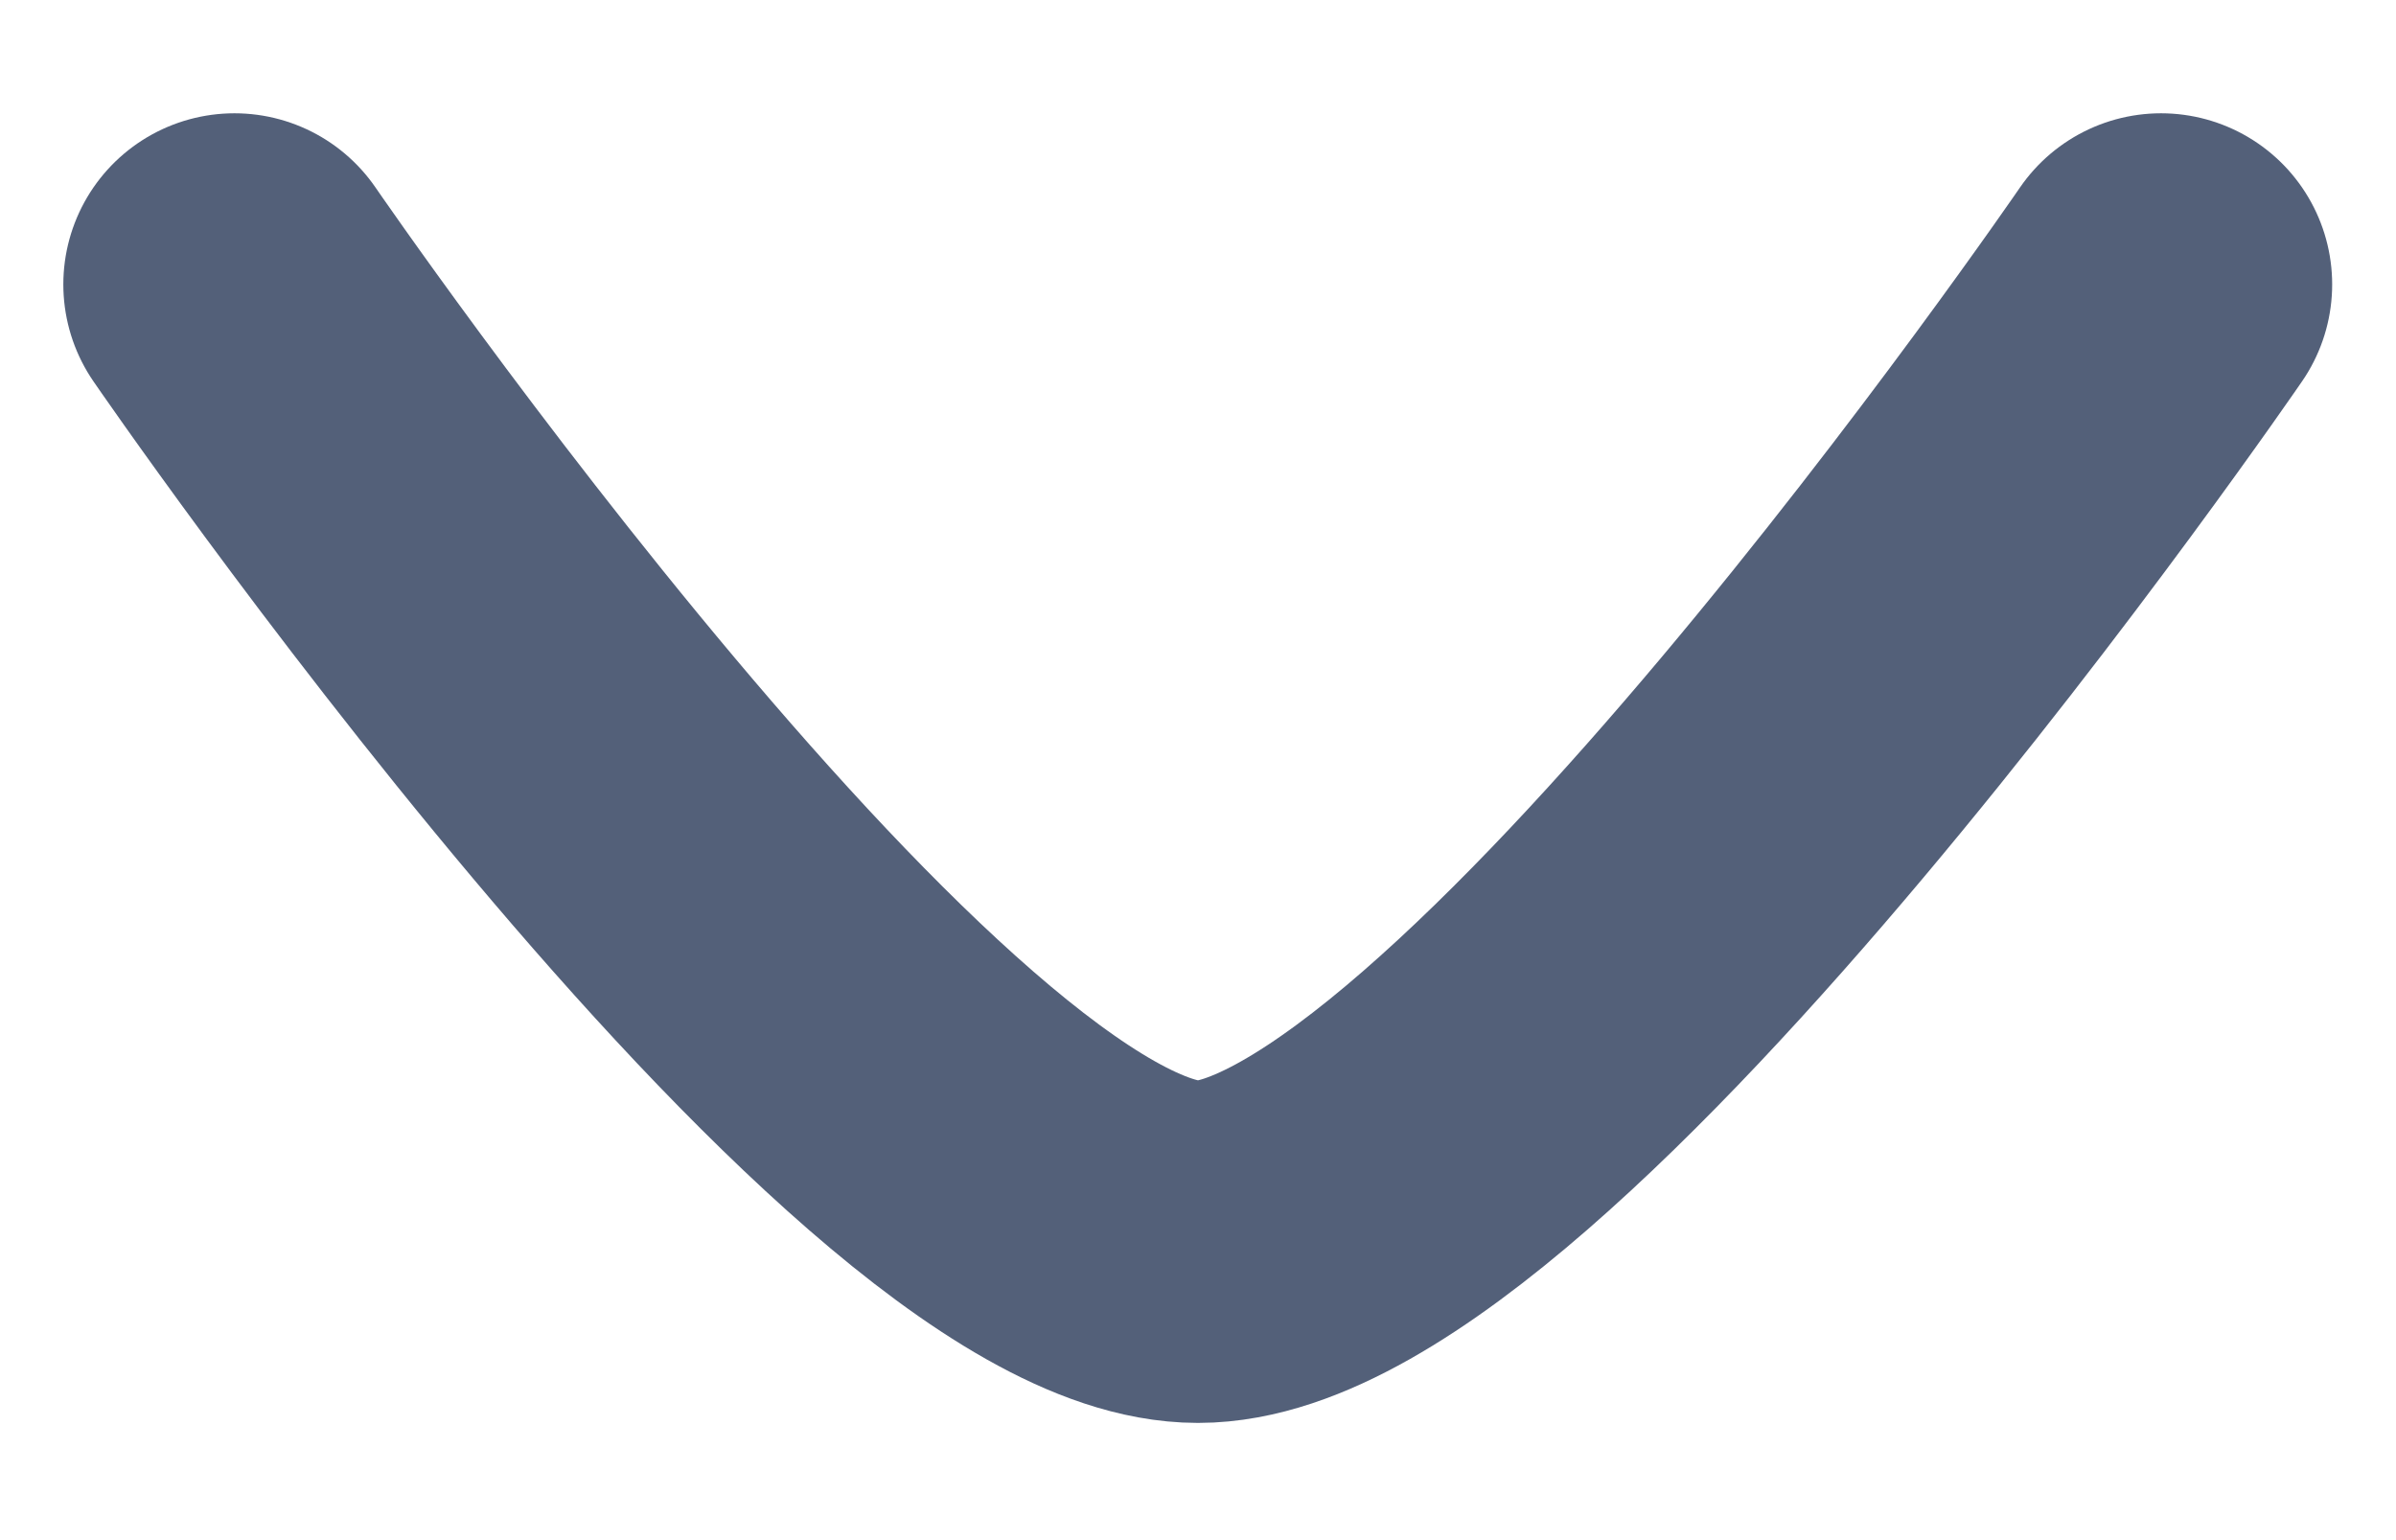 <svg width="14" height="9" viewBox="0 0 14 9" fill="none" xmlns="http://www.w3.org/2000/svg">
<path d="M1.37 1.662C1.37 1.662 5.249 7.315 7 7.315C8.752 7.315 12.627 1.662 12.627 1.662" stroke="#536079" stroke-width="2" stroke-linecap="round" stroke-linejoin="round"/>
</svg>
